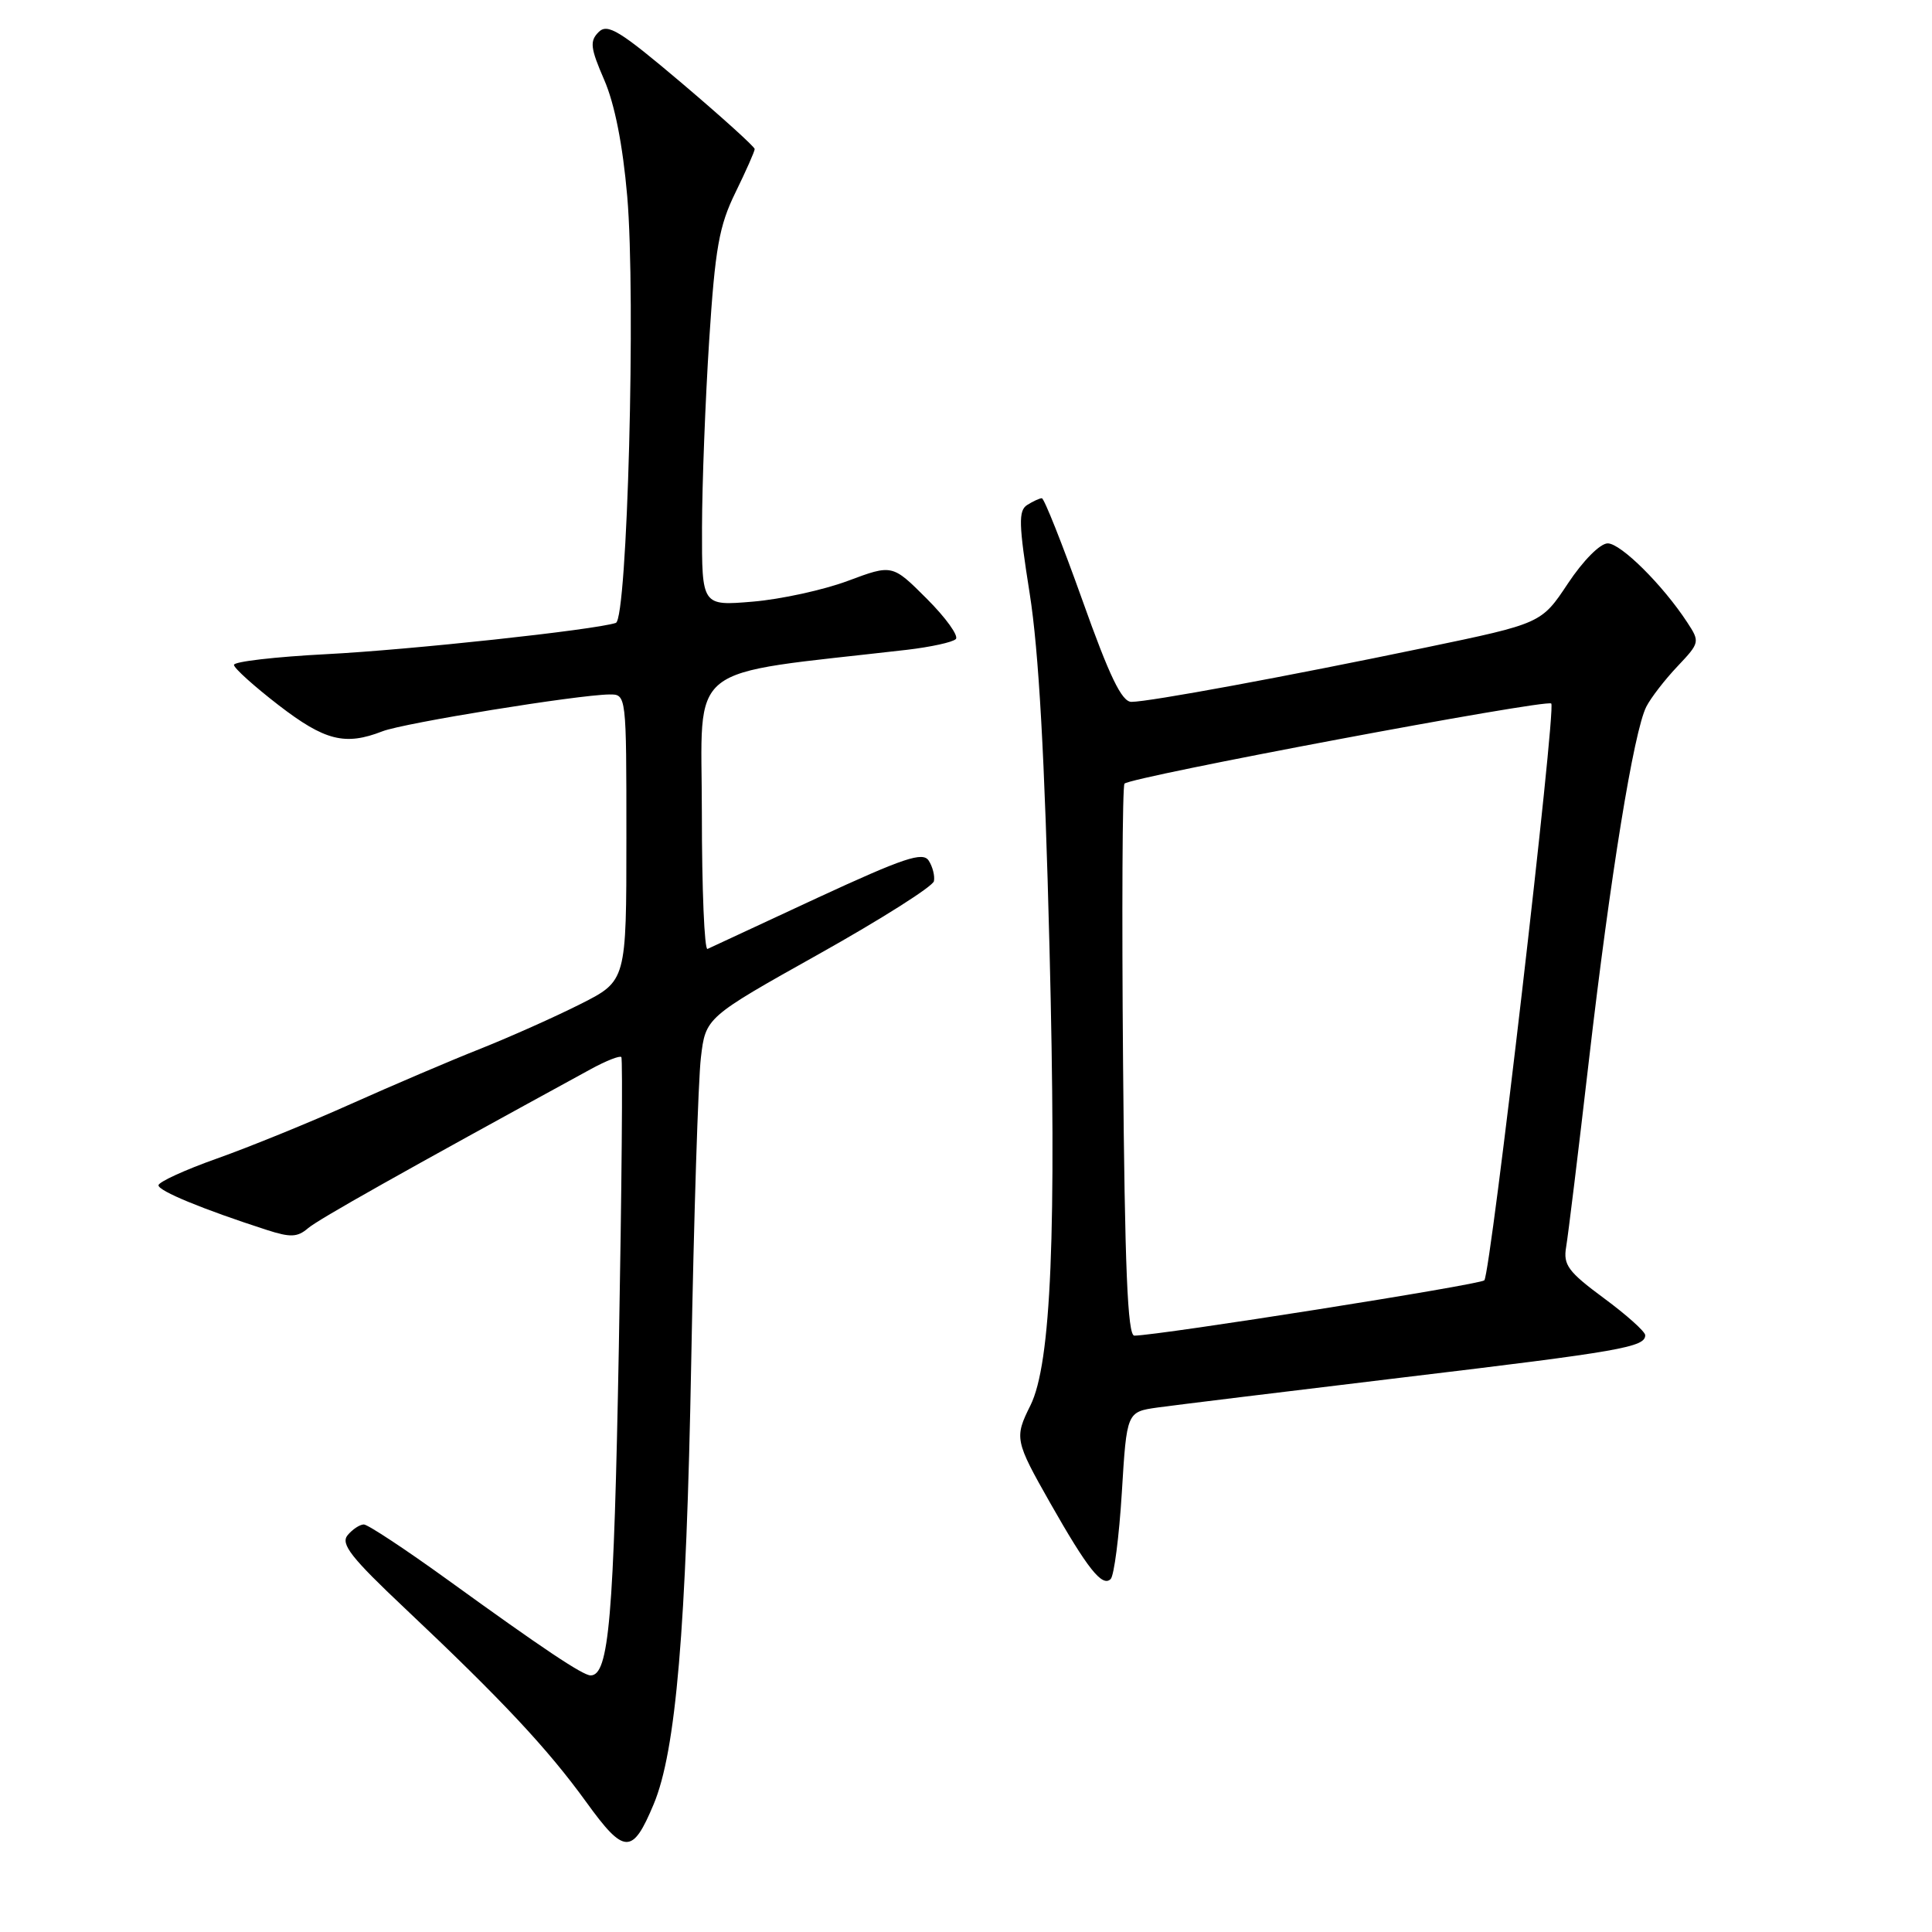 <?xml version="1.0" encoding="UTF-8" standalone="no"?>
<!DOCTYPE svg PUBLIC "-//W3C//DTD SVG 1.1//EN" "http://www.w3.org/Graphics/SVG/1.1/DTD/svg11.dtd" >
<svg xmlns="http://www.w3.org/2000/svg" xmlns:xlink="http://www.w3.org/1999/xlink" version="1.1" viewBox="0 0 256 256">
 <g >
 <path fill="currentColor"
d=" M 86.61 239.08 C 89.57 232.02 90.94 215.87 91.59 180.50 C 91.94 161.25 92.52 143.10 92.87 140.16 C 93.50 134.82 93.50 134.82 108.50 126.42 C 116.75 121.80 123.61 117.45 123.75 116.76 C 123.89 116.07 123.58 114.84 123.06 114.04 C 122.28 112.83 119.80 113.66 108.31 118.97 C 100.72 122.49 94.16 125.54 93.75 125.74 C 93.34 125.95 93.00 117.84 93.00 107.72 C 93.00 87.41 90.30 89.55 120.20 86.10 C 123.33 85.73 126.24 85.10 126.65 84.68 C 127.06 84.27 125.34 81.87 122.82 79.35 C 118.24 74.77 118.24 74.77 112.37 76.96 C 109.14 78.17 103.46 79.41 99.75 79.72 C 93.00 80.29 93.00 80.29 93.02 69.90 C 93.03 64.18 93.46 53.03 93.97 45.11 C 94.76 32.88 95.28 29.94 97.45 25.51 C 98.85 22.65 100.00 20.05 100.00 19.75 C 100.00 19.45 95.66 15.53 90.36 11.03 C 82.10 4.04 80.51 3.06 79.32 4.25 C 78.12 5.45 78.23 6.36 80.06 10.58 C 81.45 13.77 82.52 19.20 83.11 26.00 C 84.27 39.39 83.13 82.04 81.60 82.54 C 78.78 83.47 54.23 86.12 43.25 86.68 C 36.51 87.03 31.00 87.66 31.00 88.10 C 31.00 88.53 33.67 90.93 36.92 93.44 C 43.05 98.16 45.73 98.83 50.68 96.90 C 53.51 95.80 76.53 92.07 80.75 92.02 C 83.00 92.00 83.00 92.00 83.00 110.99 C 83.00 129.97 83.00 129.97 76.92 133.04 C 73.57 134.73 67.61 137.39 63.67 138.96 C 59.72 140.52 52.00 143.82 46.50 146.28 C 41.00 148.75 33.01 152.00 28.75 153.51 C 24.49 155.02 21.00 156.62 21.00 157.06 C 21.00 157.81 26.86 160.23 35.31 162.96 C 38.48 163.99 39.41 163.95 40.81 162.75 C 42.22 161.55 53.29 155.32 78.24 141.69 C 80.30 140.56 82.14 139.84 82.33 140.07 C 82.53 140.31 82.38 157.60 82.00 178.50 C 81.34 214.46 80.69 222.00 78.26 222.00 C 77.23 222.00 71.93 218.46 59.34 209.35 C 53.75 205.31 48.74 202.00 48.21 202.00 C 47.68 202.00 46.71 202.64 46.06 203.42 C 45.10 204.58 46.51 206.38 53.69 213.15 C 66.56 225.29 72.57 231.72 77.68 238.78 C 82.72 245.76 83.80 245.80 86.61 239.08 Z  M 148.65 197.74 C 149.30 187.08 149.30 187.08 153.40 186.50 C 155.65 186.19 170.35 184.39 186.06 182.50 C 214.82 179.06 218.00 178.50 218.00 176.92 C 218.00 176.45 215.54 174.24 212.53 172.02 C 207.78 168.51 207.12 167.61 207.52 165.24 C 207.78 163.73 209.14 152.60 210.54 140.50 C 213.37 116.07 216.49 96.87 218.15 93.63 C 218.75 92.46 220.60 90.06 222.27 88.30 C 225.24 85.16 225.26 85.05 223.57 82.47 C 220.33 77.52 214.77 72.00 213.03 72.00 C 212.03 72.00 209.77 74.28 207.76 77.31 C 204.24 82.61 204.24 82.61 188.87 85.81 C 170.52 89.63 152.27 93.00 149.92 93.00 C 148.64 93.00 147.02 89.65 143.41 79.50 C 140.76 72.08 138.35 66.01 138.05 66.02 C 137.75 66.02 136.87 66.43 136.11 66.91 C 134.93 67.66 134.98 69.43 136.44 78.65 C 137.64 86.24 138.43 100.30 139.06 125.46 C 140.02 163.27 139.29 180.71 136.53 186.24 C 134.40 190.51 134.48 190.91 139.16 199.16 C 144.11 207.88 146.06 210.34 147.17 209.23 C 147.62 208.78 148.29 203.61 148.65 197.74 Z  M 148.81 140.75 C 148.64 120.81 148.72 104.20 149.00 103.84 C 149.66 102.98 204.93 92.60 205.55 93.22 C 206.22 93.88 197.52 168.81 196.68 169.65 C 196.11 170.23 153.72 176.93 150.31 176.98 C 149.41 177.00 149.04 167.99 148.81 140.75 Z "/>
</g>
</svg>